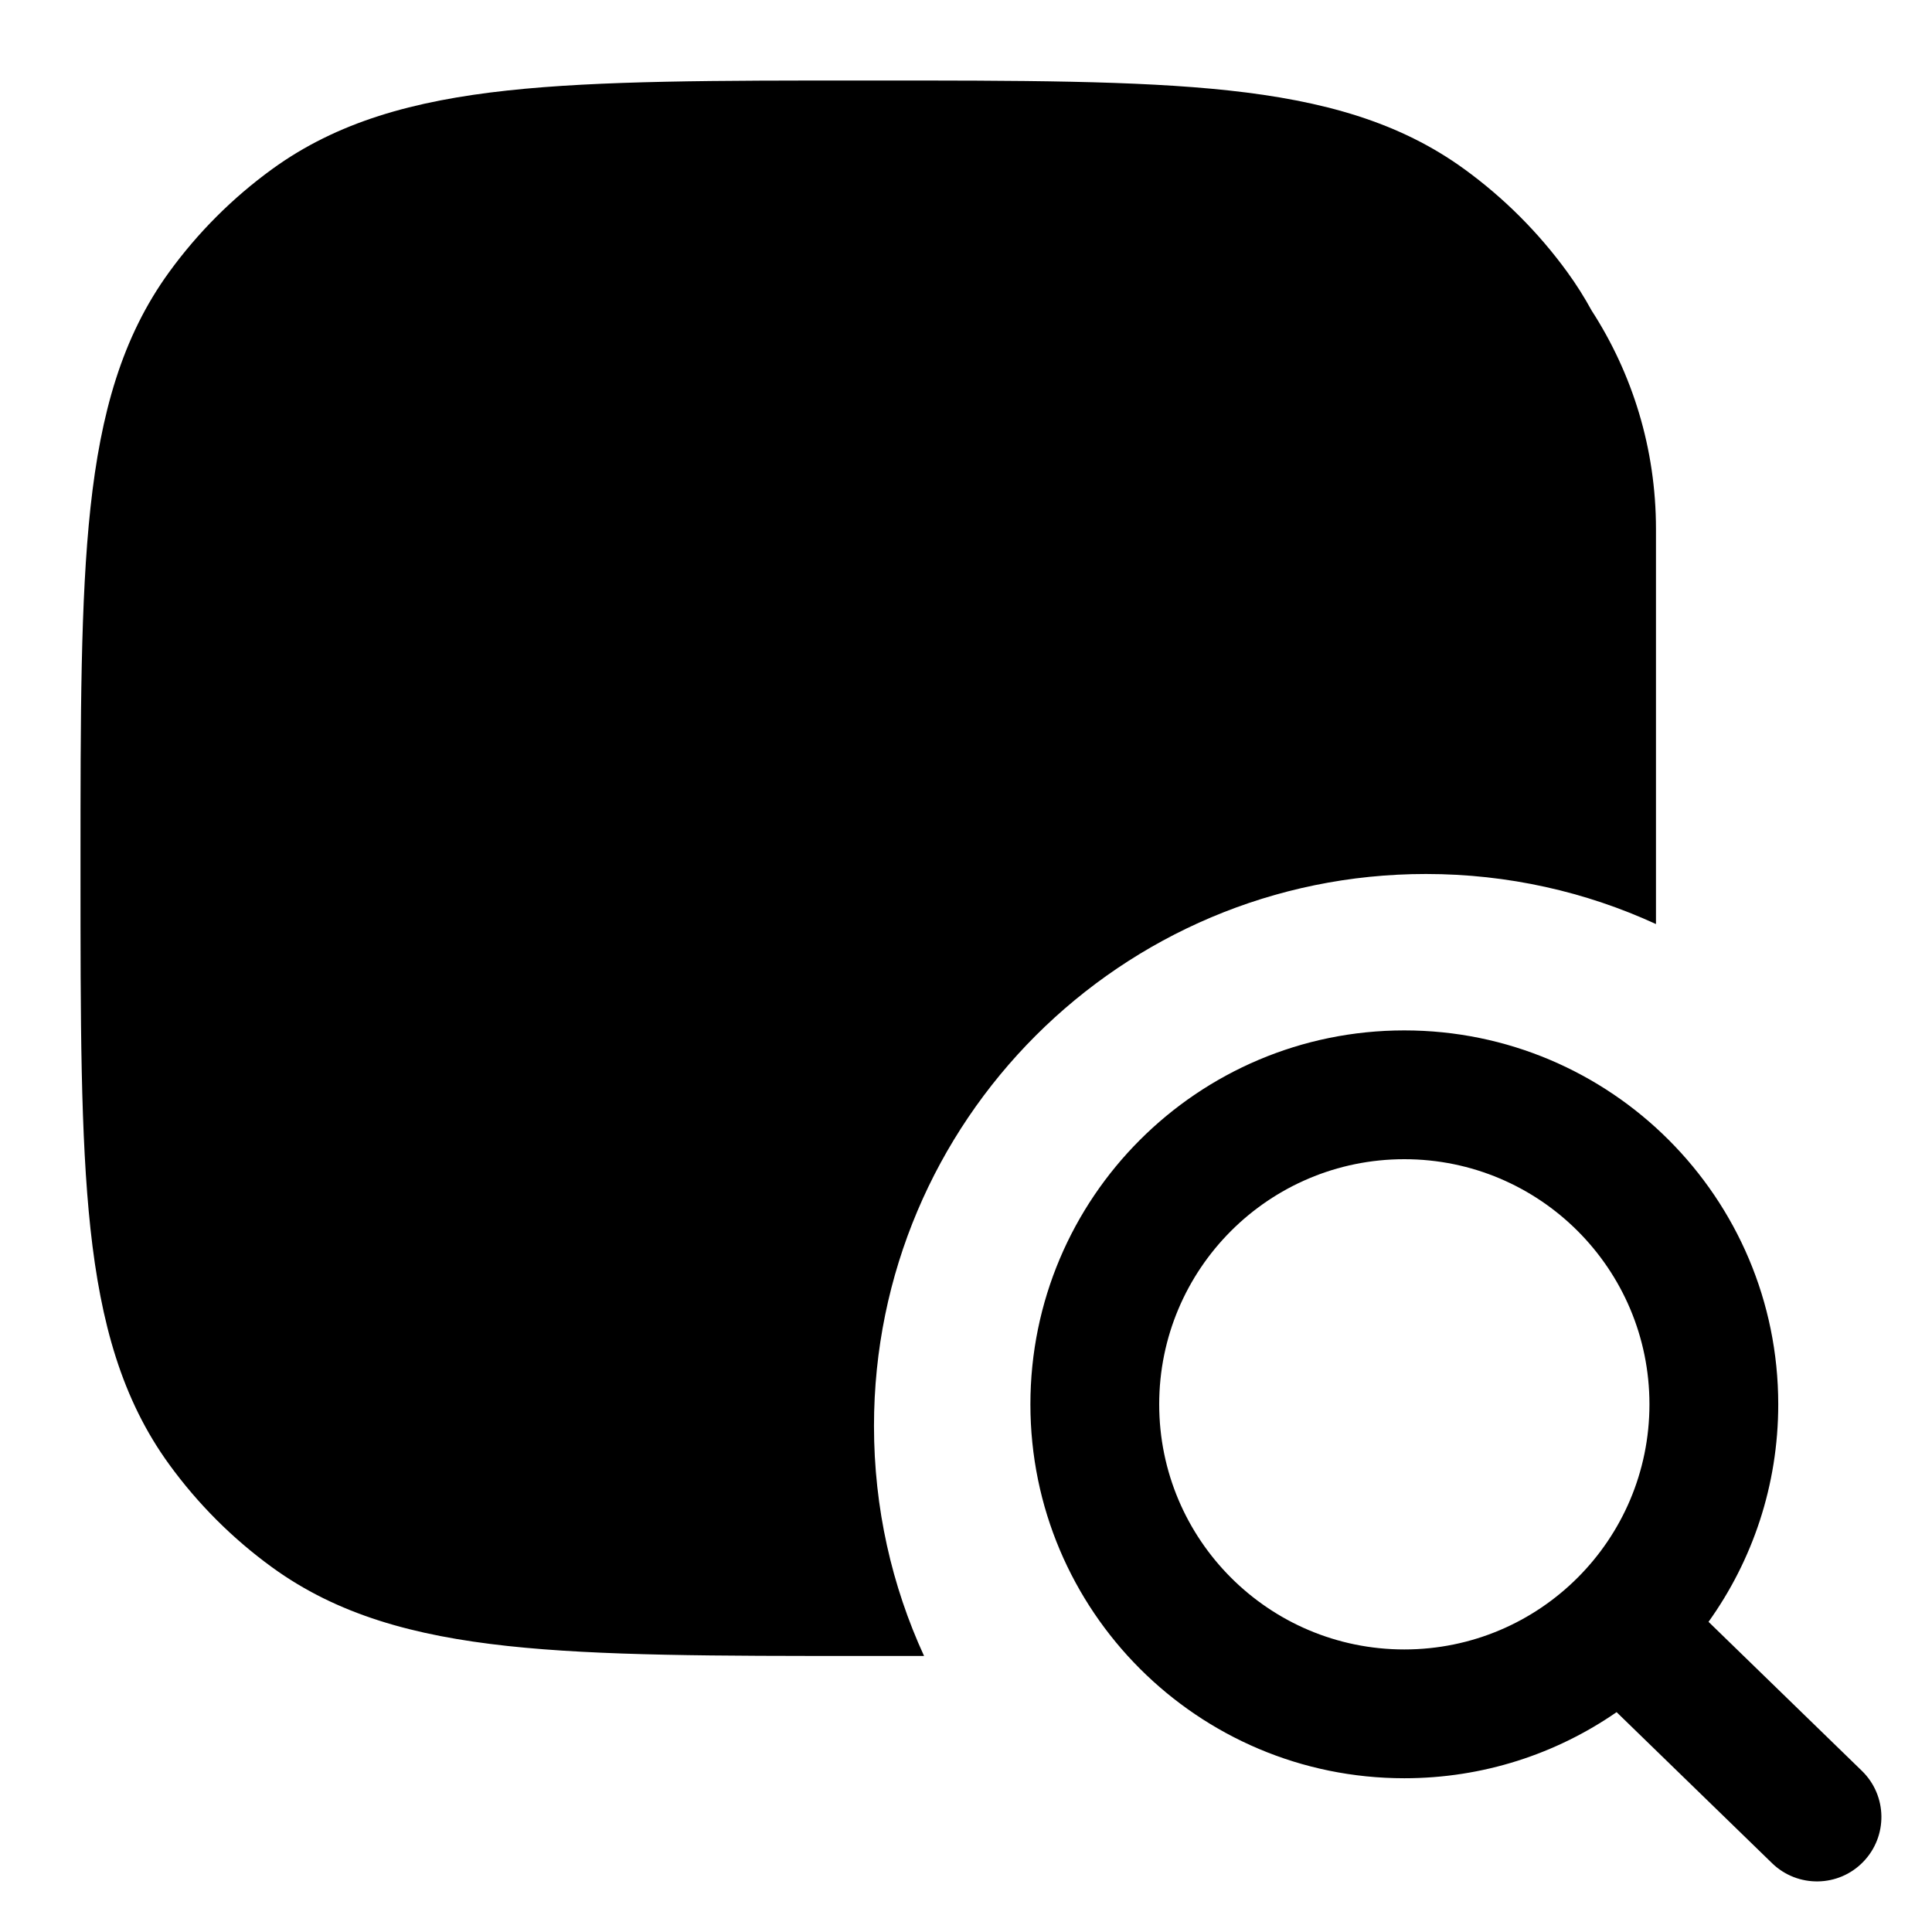 <svg width="24" height="24" viewBox="0 0 24 24" fill="none" xmlns="http://www.w3.org/2000/svg">
  <path fill-rule="evenodd" clip-rule="evenodd" d="M10.831 1H10.74H10.74C8.897 1 7.452 1 6.306 1.124C5.136 1.251 4.188 1.514 3.379 2.102C2.889 2.458 2.458 2.889 2.102 3.379C1.514 4.188 1.251 5.136 1.124 6.306C1 7.452 1 8.897 1 10.74V10.74V10.831V10.831C1 12.674 1 14.119 1.124 15.266C1.251 16.435 1.514 17.383 2.102 18.192C2.458 18.682 2.889 19.113 3.379 19.469C4.188 20.057 5.136 20.32 6.306 20.447C7.452 20.571 8.897 20.571 10.74 20.571H10.74H10.797C11.031 20.571 11.258 20.571 11.479 20.571C11.079 19.701 10.857 18.734 10.857 17.714C10.857 13.927 13.927 10.857 17.714 10.857C18.734 10.857 19.701 11.079 20.571 11.479V11.372L20.571 10.797V10.74V10.74L20.571 10.173V6.571C20.571 5.571 20.277 4.639 19.772 3.858C19.682 3.693 19.581 3.533 19.469 3.379C19.113 2.889 18.682 2.458 18.192 2.102C17.383 1.514 16.435 1.251 15.266 1.124C14.119 1 12.674 1 10.831 1H10.831ZM17.445 12.8C14.88 12.8 12.8 14.88 12.8 17.445C12.8 20.01 14.88 22.09 17.445 22.09C18.424 22.09 19.333 21.787 20.082 21.269L22.014 23.146C22.331 23.453 22.838 23.446 23.145 23.129C23.453 22.812 23.446 22.306 23.129 21.998L21.224 20.147C21.769 19.386 22.09 18.453 22.09 17.445C22.09 14.88 20.01 12.8 17.445 12.8ZM14.4 17.445C14.4 15.763 15.763 14.4 17.445 14.4C19.127 14.4 20.49 15.763 20.49 17.445C20.49 19.127 19.127 20.49 17.445 20.49C15.763 20.49 14.4 19.127 14.4 17.445Z" fill="current"/>
  <path d="M8.524 6.667L5.381 6.667C4.947 6.667 4.595 6.315 4.595 5.881C4.595 5.447 4.947 5.096 5.381 5.096H8.524C8.958 5.096 9.309 5.447 9.309 5.881C9.309 6.315 8.958 6.667 8.524 6.667Z" fill="current"/>
  <path d="M12.071 10.072C12.071 10.506 11.72 10.858 11.286 10.858L5.381 10.858C4.947 10.858 4.595 10.506 4.595 10.072C4.595 9.638 4.947 9.286 5.381 9.286L11.286 9.286C11.72 9.286 12.071 9.638 12.071 10.072Z" fill="current"/>
</svg>
